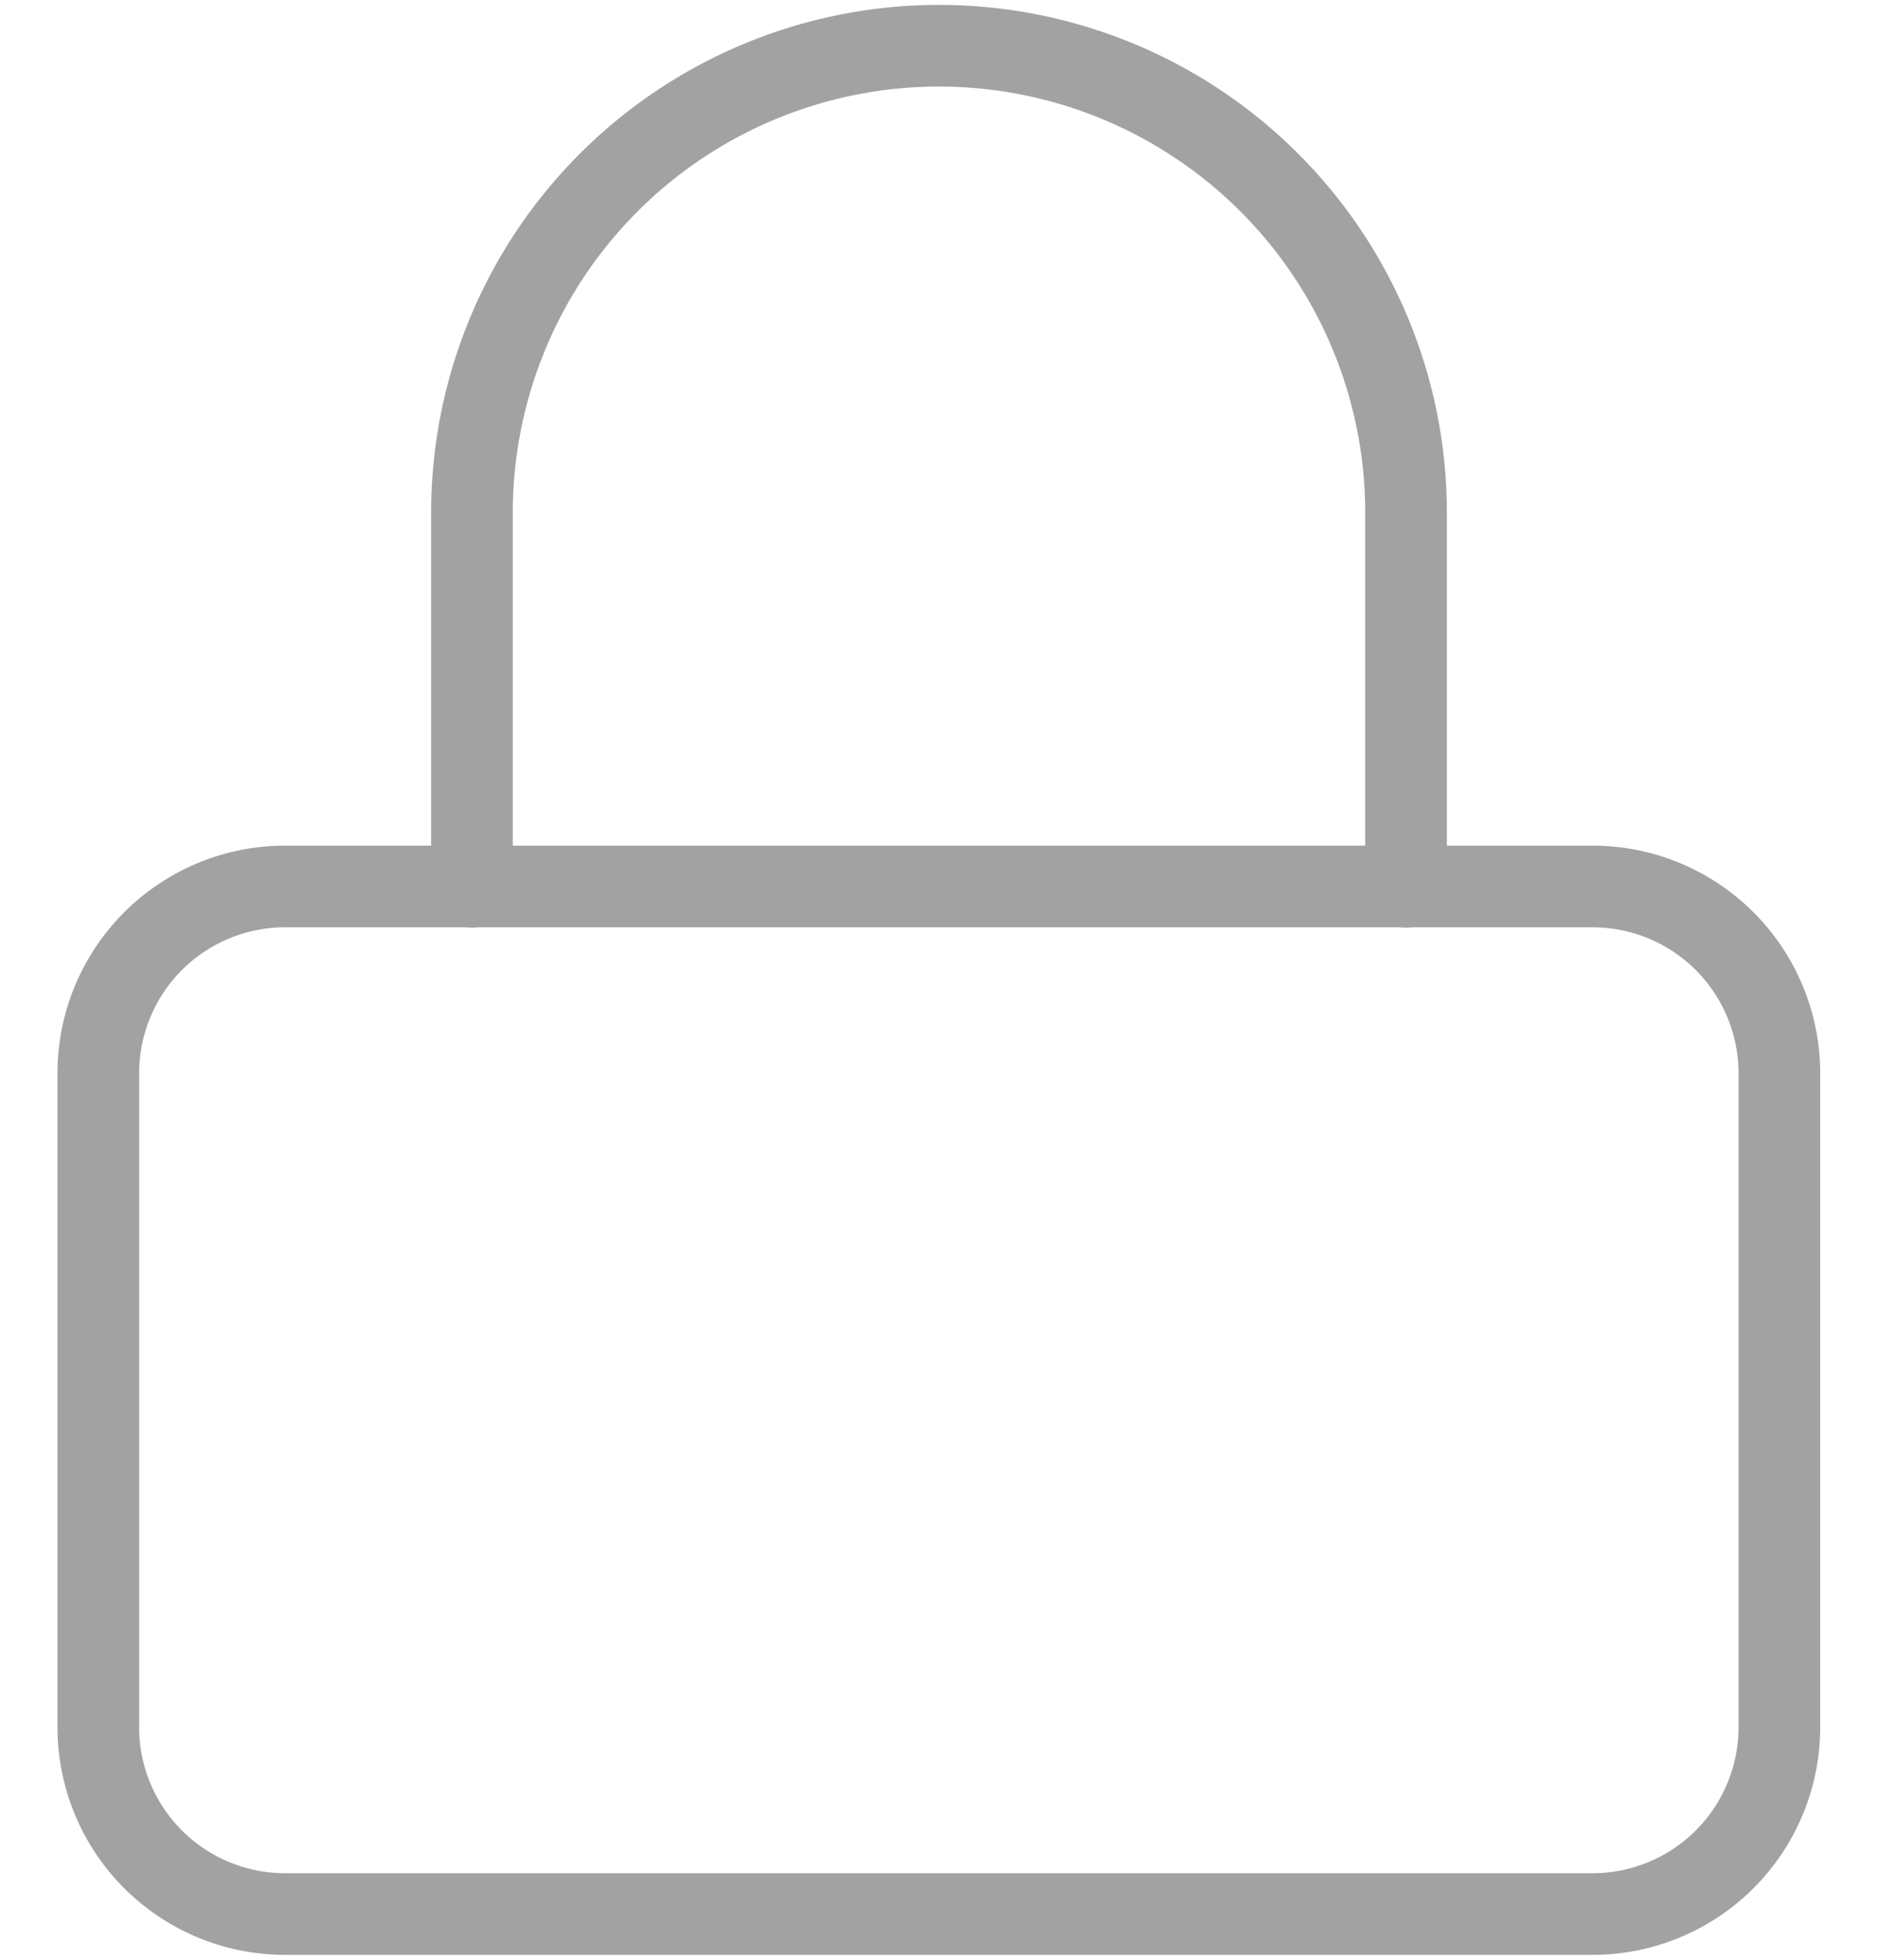 <svg width="23" height="24" fill="none" xmlns="http://www.w3.org/2000/svg"><path d="M3.492 10.856h16.012a2.288 2.288 0 012.288 2.288v8.012a2.288 2.288 0 01-2.288 2.284H3.492a2.288 2.288 0 01-2.288-2.284v-8.012a2.288 2.288 0 012.288-2.288v0z" stroke="#A2A2A2" stroke-linecap="round" stroke-linejoin="round"/><path d="M5.78 10.86V6.28a5.72 5.72 0 1111.44 0v4.58" stroke="#A2A2A2" stroke-linecap="round" stroke-linejoin="round"/></svg>